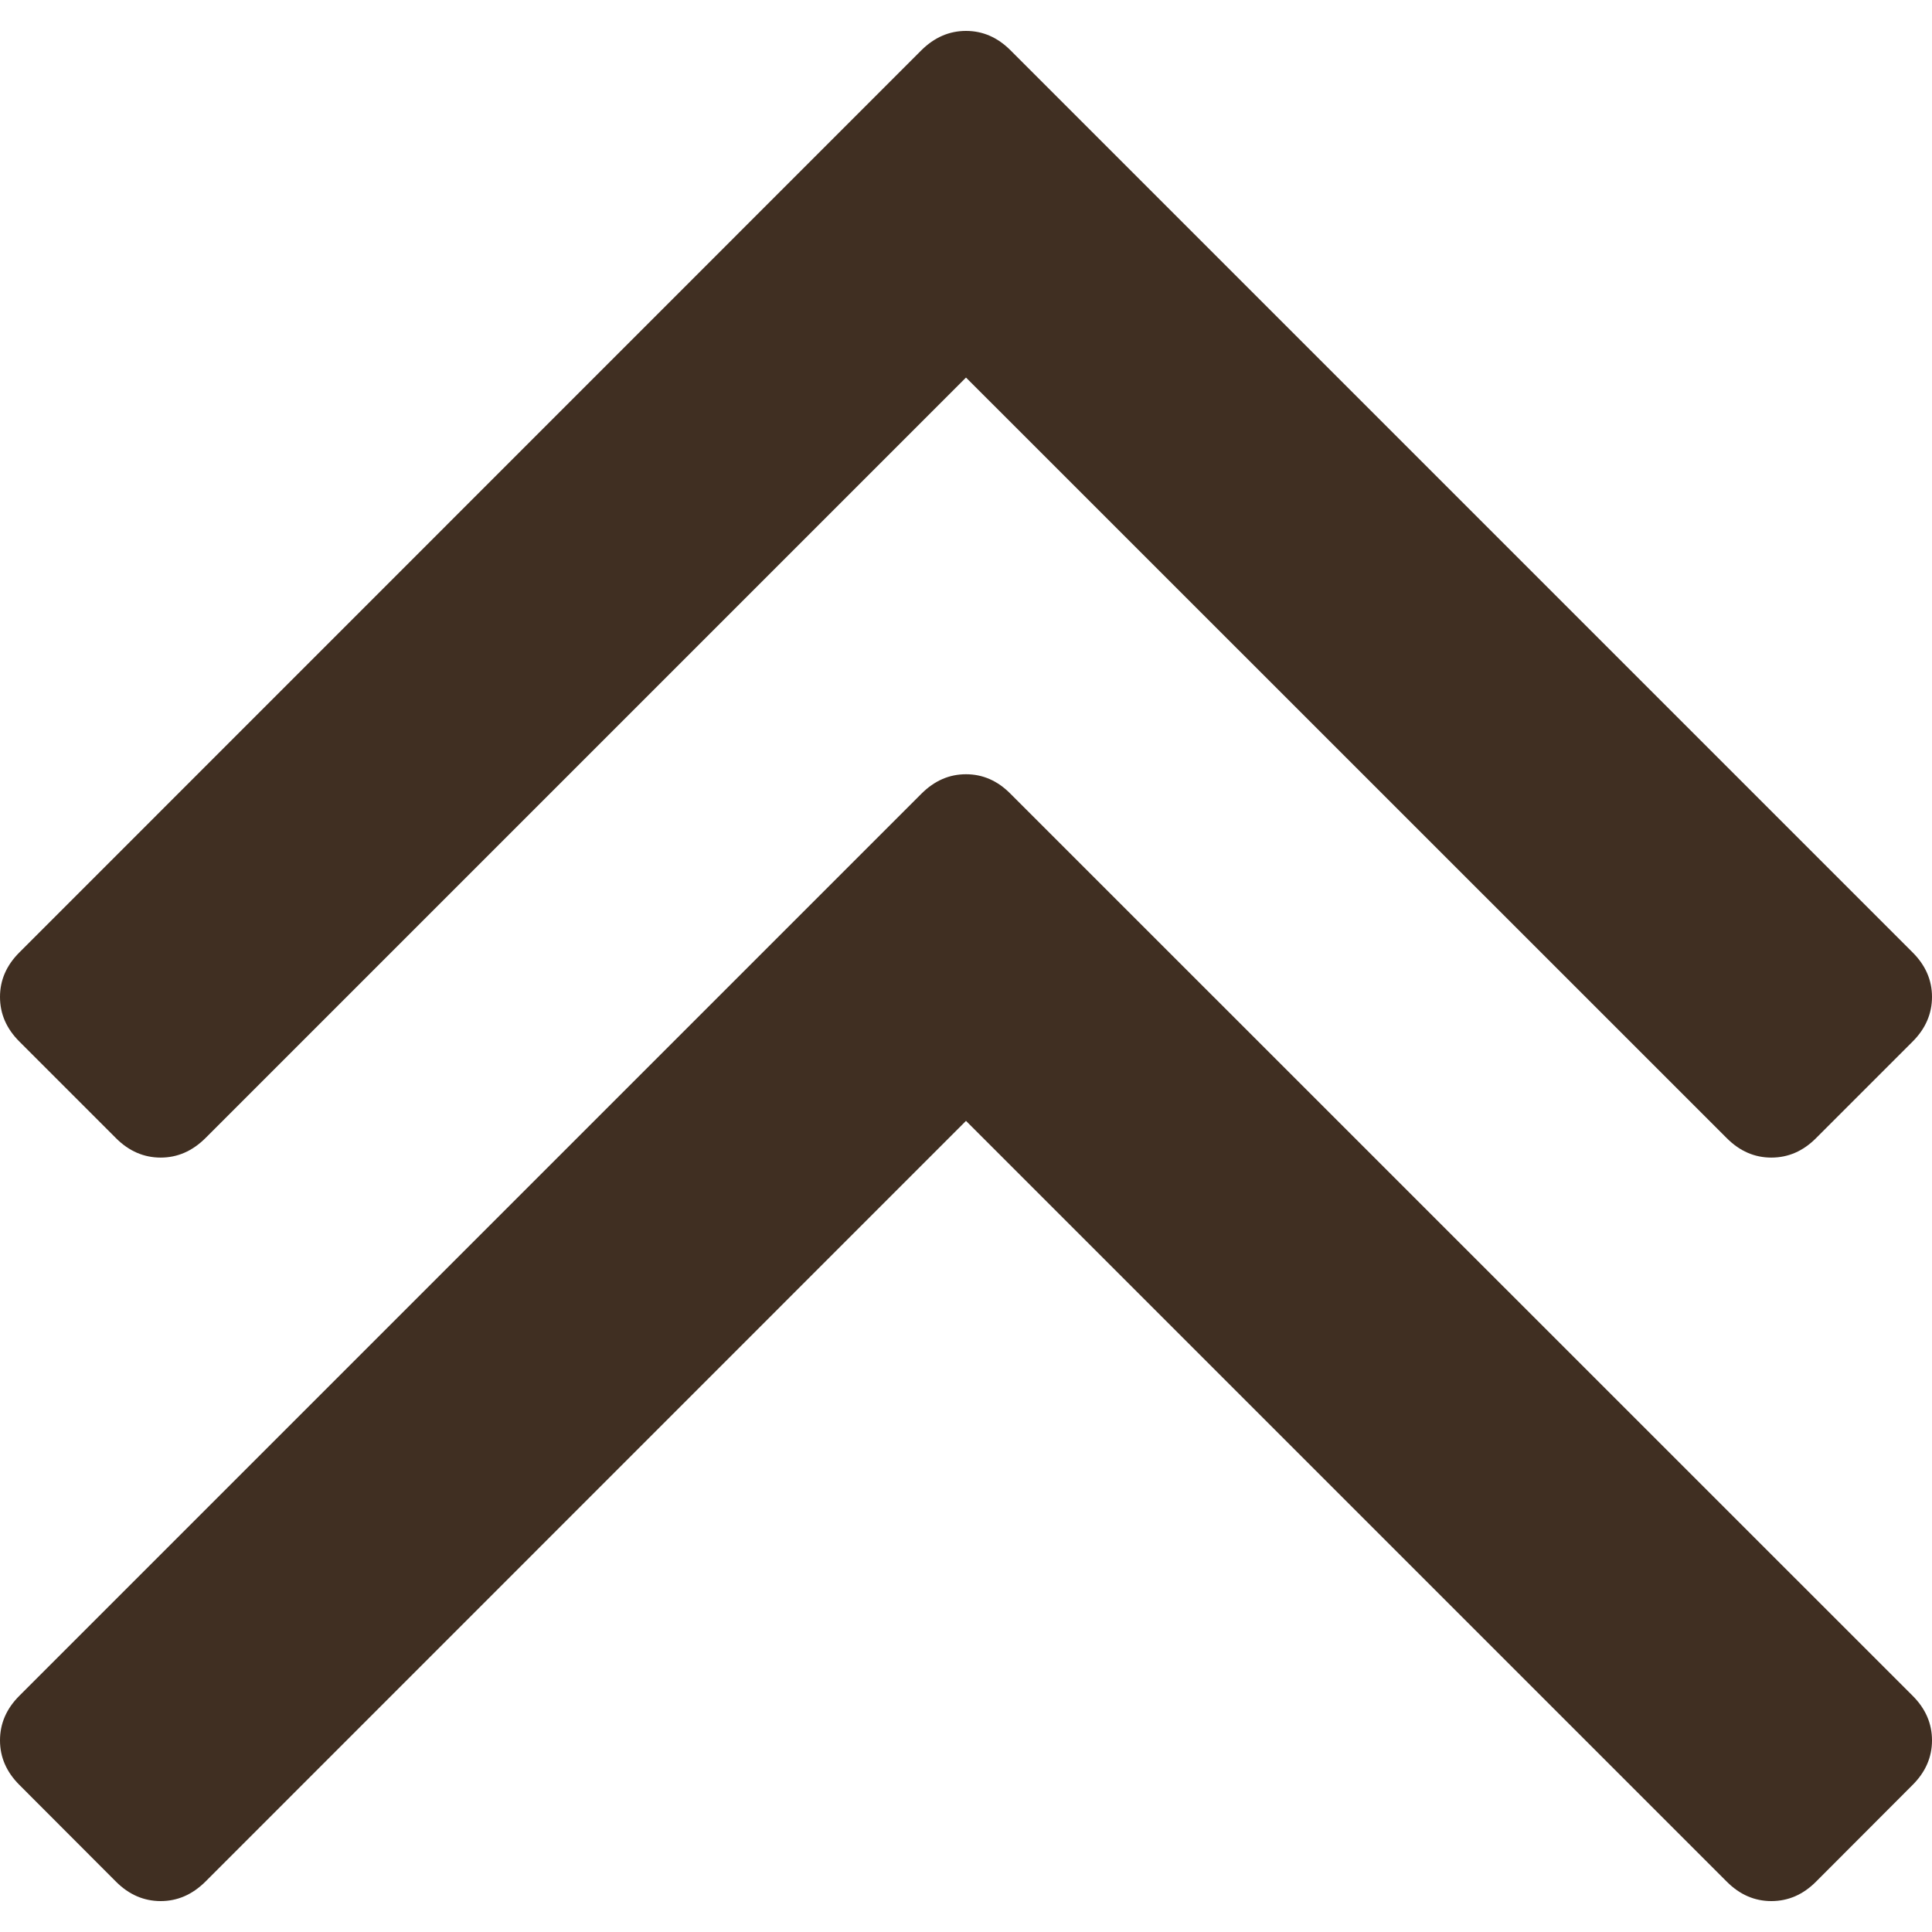 <svg width="12" height="12" viewBox="0 0 12 12" fill="none" xmlns="http://www.w3.org/2000/svg">
<path d="M5.723 4.93C5.804 4.849 5.896 4.809 6 4.809C6.104 4.809 6.196 4.849 6.276 4.93L11.88 10.533C11.96 10.613 12 10.705 12 10.81C12 10.914 11.96 11.006 11.88 11.086L11.279 11.688C11.199 11.768 11.107 11.808 11.002 11.808C10.898 11.808 10.806 11.768 10.726 11.688L6 6.962L1.275 11.688C1.194 11.768 1.102 11.808 0.998 11.808C0.894 11.808 0.801 11.768 0.721 11.688L0.12 11.086C0.04 11.006 0 10.914 0 10.81C0 10.705 0.04 10.613 0.12 10.533L5.723 4.93Z" fill="#402F22"/>
<path d="M11.279 7.07C11.199 7.15 11.107 7.19 11.002 7.19C10.898 7.19 10.806 7.15 10.726 7.07L6 2.345L1.275 7.07C1.194 7.15 1.102 7.19 0.998 7.19C0.894 7.19 0.801 7.15 0.721 7.07L0.12 6.469C0.04 6.389 0 6.297 0 6.192C0 6.088 0.04 5.996 0.12 5.916L5.723 0.312C5.804 0.232 5.896 0.192 6 0.192C6.104 0.192 6.196 0.232 6.276 0.312L11.88 5.916C11.96 5.996 12 6.088 12 6.192C12 6.296 11.96 6.389 11.88 6.469L11.279 7.07Z" fill="#402F22"/>
</svg>
